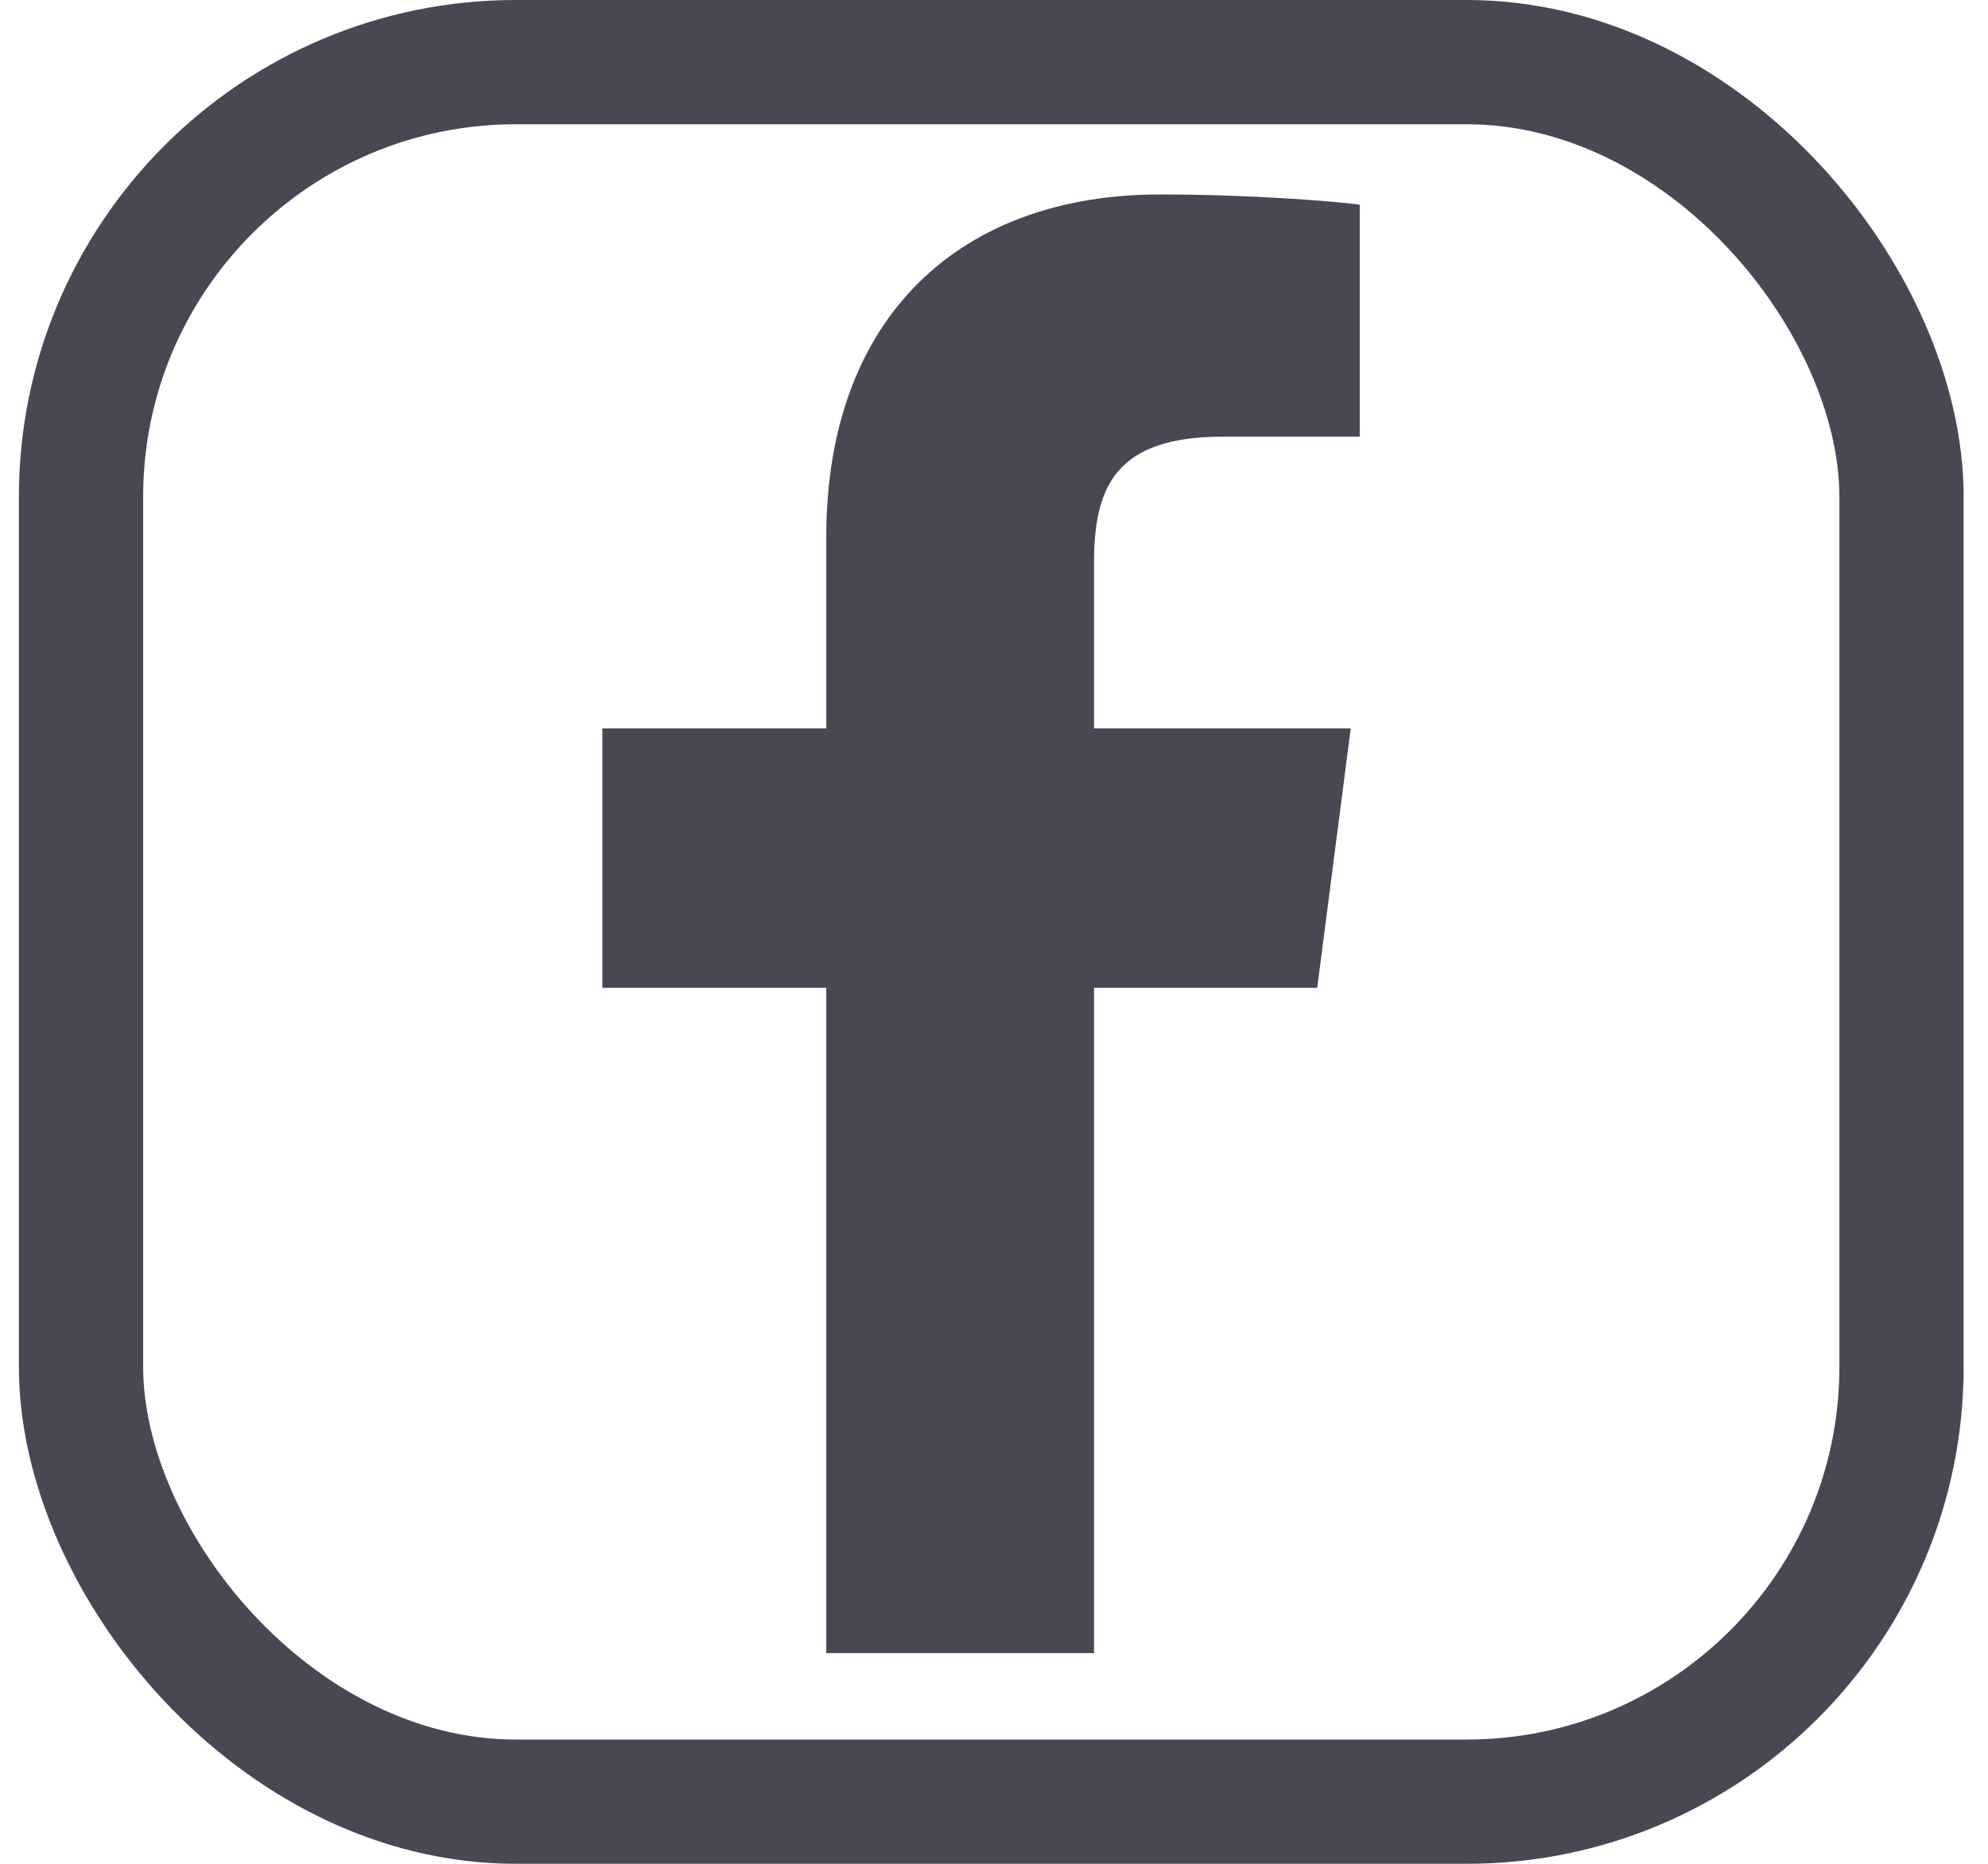 <svg width="32" height="30" viewBox="0 0 32 30" fill="none" xmlns="http://www.w3.org/2000/svg">
<rect x="1.304" y="1" width="29.304" height="28" rx="7" stroke="#484854" stroke-width="2"/>
<path d="M17.61 26.609V15.9H21.203L21.742 11.725H17.61V9.06C17.61 7.852 17.944 7.029 19.678 7.029L21.887 7.028V3.294C21.505 3.244 20.194 3.13 18.668 3.13C15.481 3.13 13.3 5.075 13.3 8.647V11.725H9.696V15.9H13.3V26.609H17.61Z" fill="#484854"/>
</svg>
